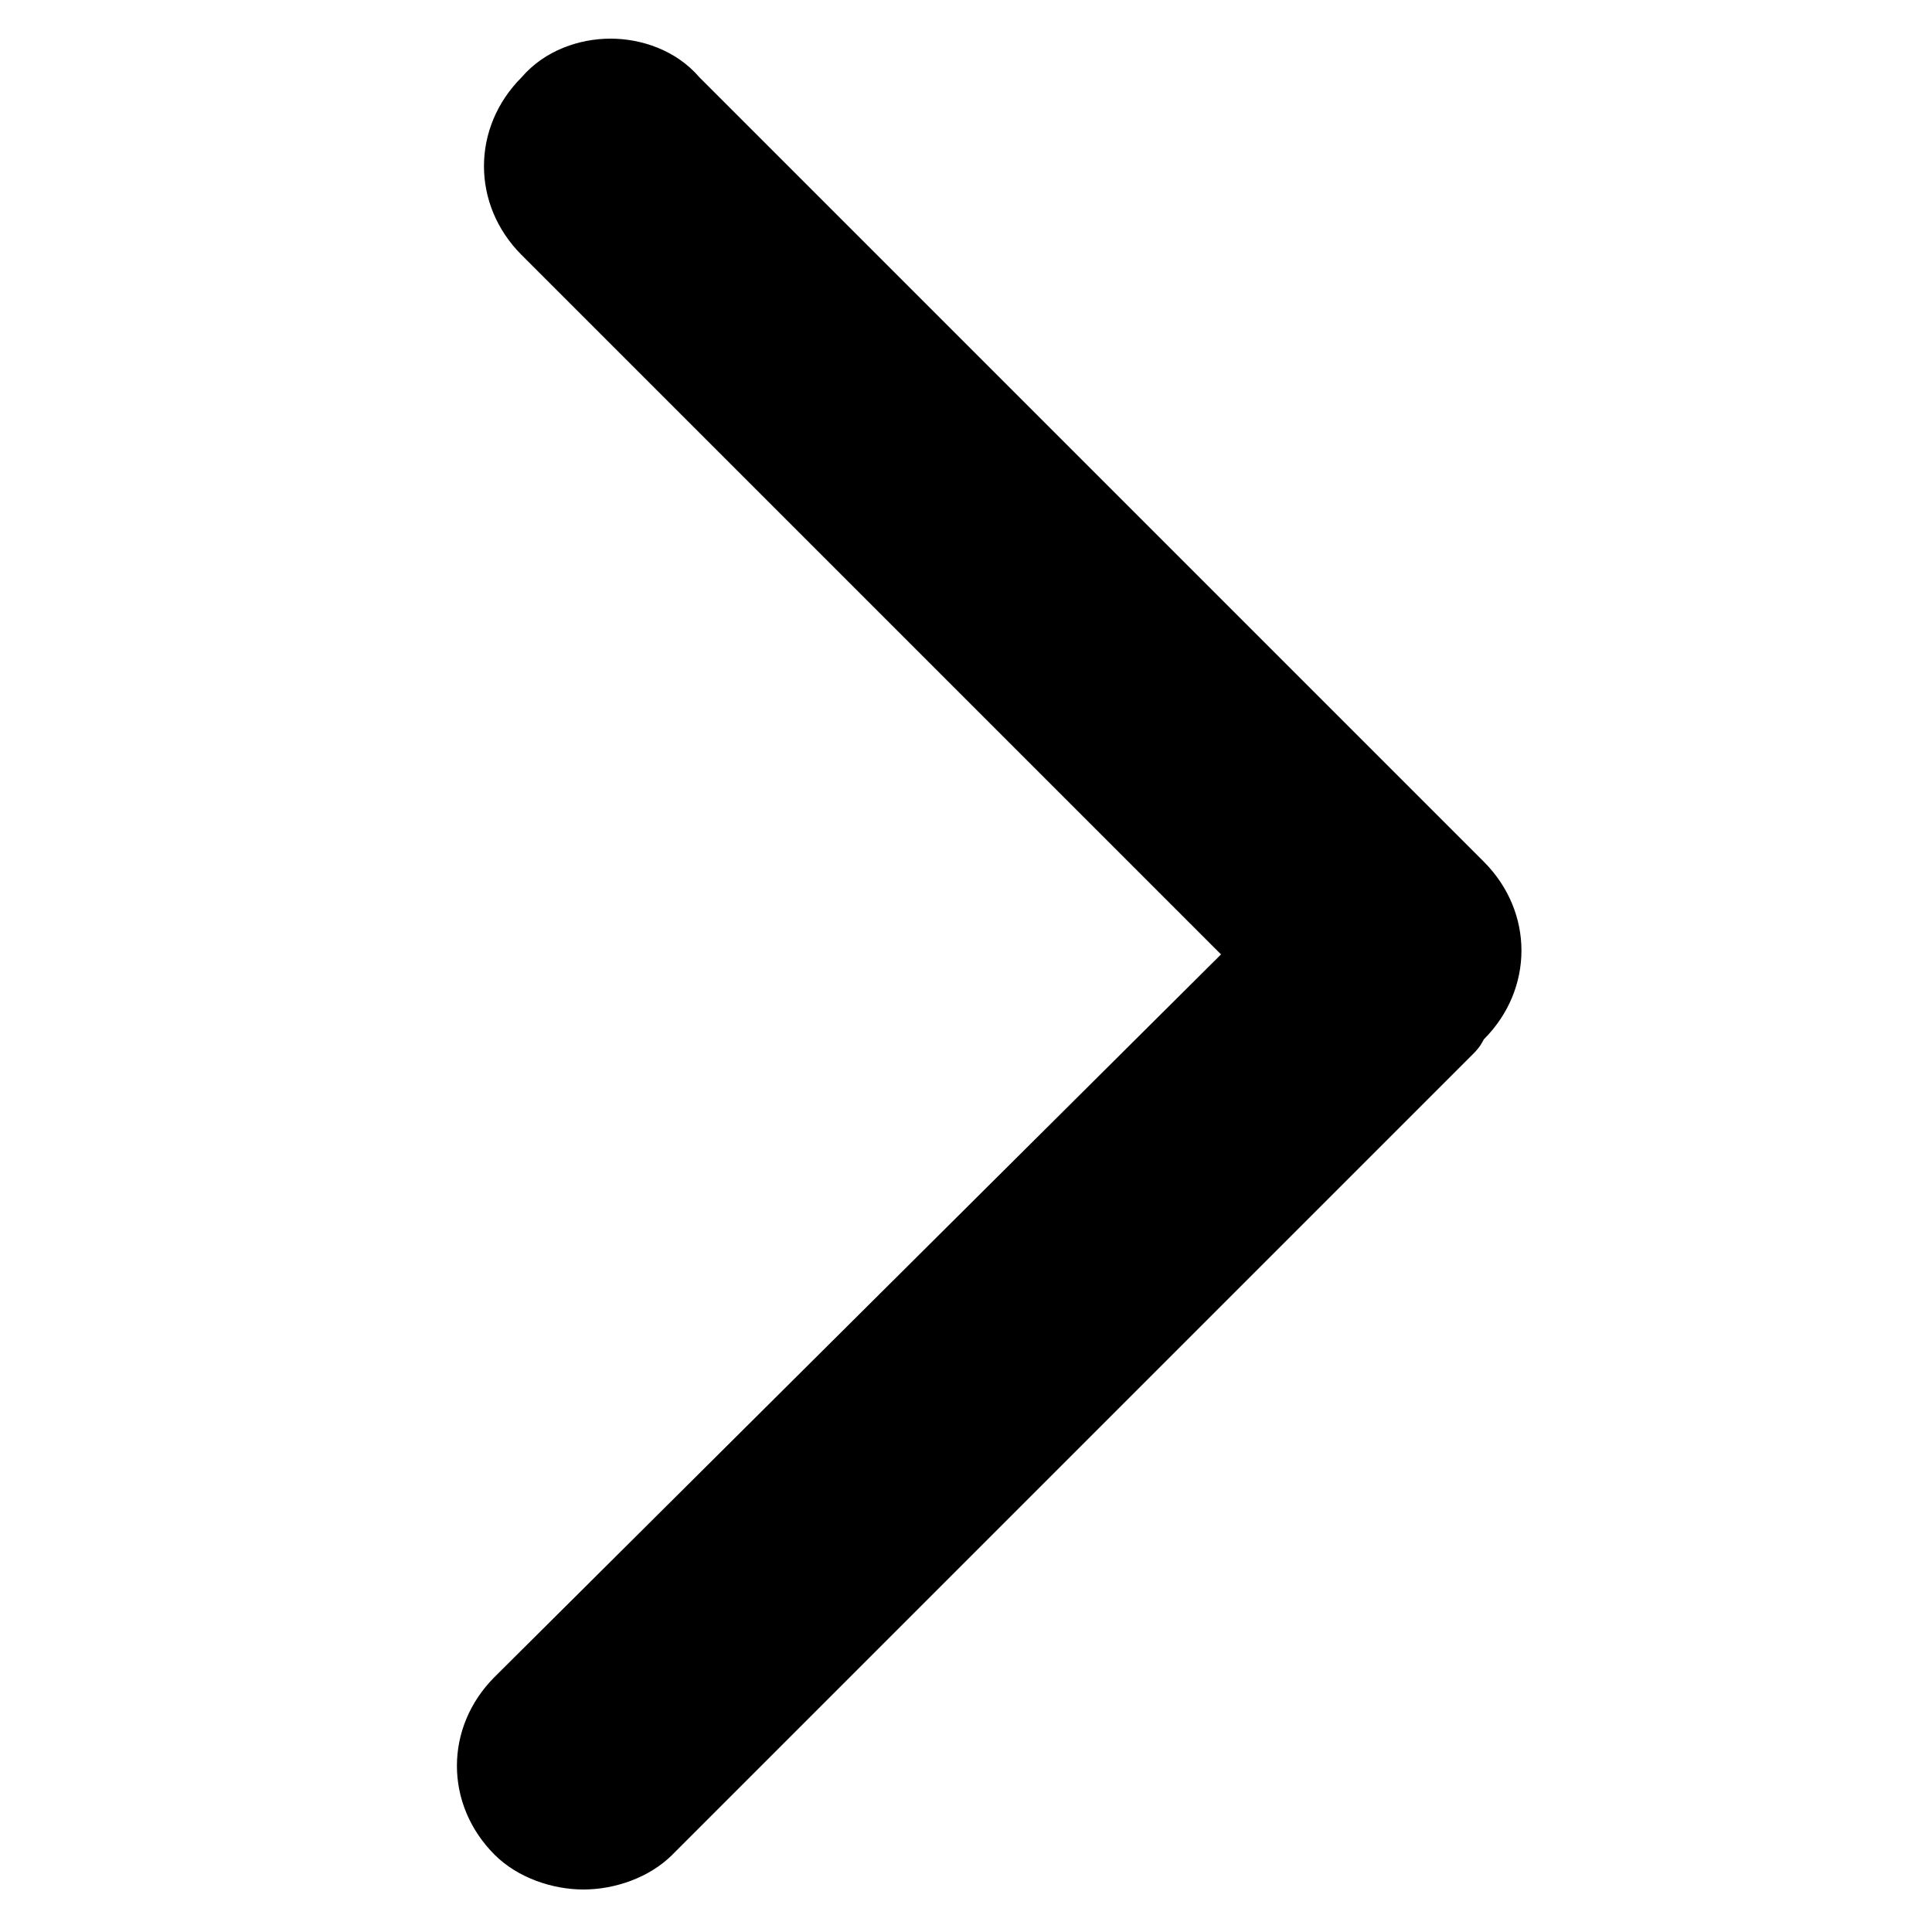 <?xml version="1.0" encoding="utf-8"?>
<!-- Generator: Adobe Illustrator 23.1.1, SVG Export Plug-In . SVG Version: 6.00 Build 0)  -->
<svg version="1.1" id="Layer_1" xmlns="http://www.w3.org/2000/svg" xmlns:xlink="http://www.w3.org/1999/xlink" x="0px" y="0px"
	 viewBox="0 0 50 50" style="enable-background:new 0 0 50 50;" xml:space="preserve">
<g>
	<path d="M15.1,48.5c-0.7,0-1.4-0.3-2-0.8c-1.1-1.1-1.1-2.8,0-3.9l19.1-19.1L13.8,6.2c-1.1-1.1-1.1-2.8,0-3.9c0.5-0.5,1.2-0.8,2-0.8
		s1.4,0.3,2,0.8l20.4,20.4c1.1,1.1,1.1,2.8,0.1,3.9l-0.1,0L38,26.7c0,0.1-0.1,0.2-0.2,0.3L17.1,47.7C16.6,48.2,15.9,48.5,15.1,48.5z
		"/>
	<path d="M15.8,2c0.6,0,1.2,0.2,1.6,0.7L37.8,23c0.8,0.8,0.9,2.2,0.1,3.1l-0.1,0.1l-0.1,0.2c0,0-0.1,0.1-0.1,0.2L16.7,47.3
		c-0.4,0.4-1,0.7-1.6,0.7c-0.6,0-1.2-0.2-1.6-0.7c-0.9-0.9-0.9-2.3,0-3.2l18.7-18.8l0.7-0.7L32.3,24L14.2,5.9
		c-0.9-0.9-0.9-2.3,0-3.2C14.6,2.2,15.2,2,15.8,2 M15.8,1c-0.8,0-1.7,0.3-2.3,1c-1.3,1.3-1.3,3.3,0,4.6l18.1,18.1L12.8,43.4
		c-1.3,1.3-1.3,3.3,0,4.6c0.6,0.6,1.5,0.9,2.3,0.9c0.8,0,1.7-0.3,2.3-0.9l20.7-20.7c0.1-0.1,0.2-0.2,0.3-0.4l0,0
		c1.3-1.3,1.3-3.3,0-4.6L18.1,2C17.5,1.3,16.6,1,15.8,1L15.8,1z"/>
</g>
</svg>
